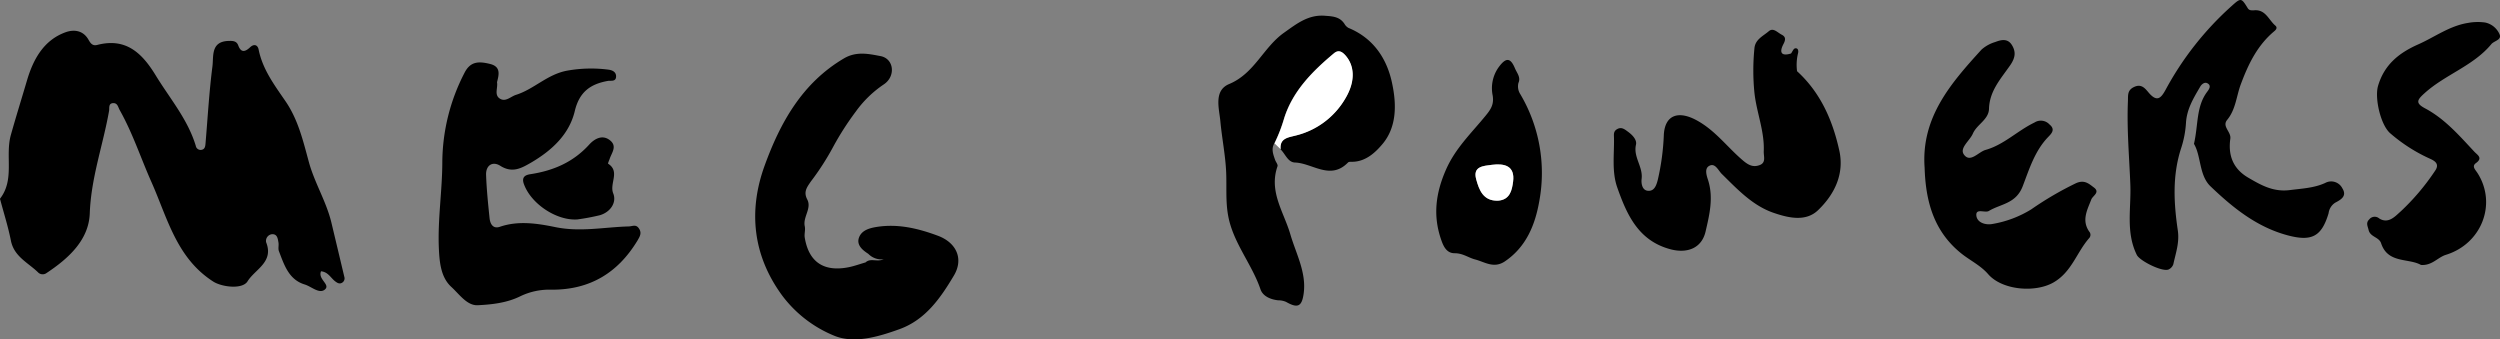 <svg id="Layer_2" data-name="Layer 2" xmlns="http://www.w3.org/2000/svg" viewBox="0 0 619.29 84.09"><rect x="0" y="0" width="619.29" height="84.09" fill="#808080" stroke="none"/><defs><style>.cls-1{fill:#fff;}</style></defs><path d="M526.62,176.92c-1.25-5.21-4.16-9.8-5.58-15s-2.62-10.4-5.75-15c-2.74-4-5.7-7.91-6.69-12.85-.23-1.14-1.11-1.51-2.12-.56-1.19,1.11-2.23,1.45-2.94-.49-.42-1.12-1.4-1.12-2.39-1.09-4.48.13-3.67,3.84-4,6.34-.81,6.32-1.17,12.71-1.71,19.07-.06.72-.15,1.46-1.07,1.58a1.21,1.21,0,0,1-1.34-1c-2-6.63-6.5-11.81-10-17.57-3.36-5.47-7.36-9.26-14.41-7.43-1.18.3-1.66-.4-2.18-1.31-1.29-2.26-3.52-2.59-5.64-1.84-5.57,2-8.09,6.92-9.58,11.93-1.32,4.48-2.73,9-4,13.52-1.46,5.24,1,11-2.66,15.76-.05.07,0,.23.05.35.89,3.35,1.95,6.67,2.62,10.07.79,4,4.34,5.49,6.82,7.95a1.61,1.61,0,0,0,2,.08c5.45-3.61,10.49-8.18,10.72-14.81.32-8.81,3.29-16.91,4.78-25.37.12-.71-.22-1.88,1.06-1.92,1.07,0,1.17,1,1.56,1.7,3.23,5.72,5.26,12,7.91,17.93,3.94,8.89,6.21,18.78,15.28,24.58,2.13,1.36,7.22,2,8.49-.06,1.86-3,6.58-4.77,4.6-9.69A1.67,1.67,0,0,1,512,179.8c1.25,0,1.35,1.16,1.51,2.07.12.7-.13,1.5.11,2.13,1.3,3.38,2.43,7.06,6.39,8.26,1.66.51,3.54,2.35,4.92,1.31,1.65-1.25-1.73-2.55-.88-4.58,1.78.17,2.41,1.66,3.51,2.49.48.36,1,.72,1.63.39a1.25,1.25,0,0,0,.63-1.52Q528.23,183.65,526.62,176.92Z" transform="translate(-444.53 -121.79)"/><path d="M600.28,177.88c-6,.16-11.94,1.44-18.13.18-4.4-.9-9.17-1.68-13.8-.09-1.73.59-2.41-.76-2.55-2.17-.37-3.54-.73-7.1-.86-10.66-.09-2.44,1.64-3.48,3.53-2.27,3,1.89,5.25.56,7.62-.8,5.12-3,9.43-6.95,10.82-12.76,1.13-4.75,3.87-6.71,8.23-7.48.67-.12,1.92.26,2-1s-1-1.68-1.92-1.79a33.52,33.52,0,0,0-10.18.25c-4.92.89-8.21,4.59-12.7,6-1.31.41-2.56,1.85-4,.92s-.43-2.66-.69-4.06c.48-1.87,1-3.85-1.73-4.52s-4.87-.72-6.35,2.25a48.7,48.7,0,0,0-5.47,21.87c0,7.29-1.19,14.49-.85,21.74.16,3.31.5,6.95,3,9.3,2,1.8,3.94,4.73,6.6,4.61,3.55-.17,7.31-.58,10.67-2.27a16.53,16.53,0,0,1,7.64-1.58c9.51.05,16.42-4.17,21.26-12.13.57-1,1.16-1.85.41-3S601.25,177.85,600.28,177.88Z" transform="translate(-444.53 -121.79)"/><path d="M677,180.24c-5-1.87-10-3.08-15.34-2.23-1.85.3-3.71.86-4.35,2.65s.82,3.05,2.3,4a4.59,4.59,0,0,0,3.83,1.36c-1.71.74-3.26-.38-4.49.77-1.36.39-2.7.88-4.07,1.17-6.22,1.28-10-1.21-11-7.31-.16-.92.21-1.92,0-2.82-.49-2.3,1.75-4.39.64-6.59-1-1.9-.15-3,.87-4.49a64.47,64.47,0,0,0,5.55-8.62,70.59,70.59,0,0,1,5.53-8.63,27.3,27.3,0,0,1,7-6.81c3-2,2.53-6.35-.8-7-2.82-.53-5.91-1.26-9,.52-10.43,6.11-15.88,16-19.74,26.64-4.05,11.16-2.94,22.23,4.39,32.19a30.5,30.5,0,0,0,12.78,9.88c5,2.09,11,.3,16.24-1.59,6.44-2.32,10.15-7.69,13.45-13.22C683.28,186,681.53,182,677,180.24Z" transform="translate(-444.53 -121.79)"/><path d="M778.58,128.71a2.57,2.57,0,0,1-1-1c-1.12-1.71-2.76-1.87-4.65-2-4.25-.41-7.15,1.94-10.29,4.16C757.5,133.47,755.3,140,749,142.61c-3.85,1.62-2.48,6-2.17,9.18.39,4.22,1.26,8.49,1.44,12.63.16,3.58-.17,7.22.5,10.84,1.23,6.68,5.85,11.88,8,18.19.57,1.7,2.46,2.52,4.35,2.73a4.81,4.81,0,0,1,2,.4c2.84,1.61,3.9,1.21,4.35-2.07.72-5.21-1.89-9.86-3.28-14.61-1.62-5.59-5.4-10.62-3.2-16.92.15-.42-.42-1.06-.61-1.62-.45-1.33-1-2.67-.18-4.06a38,38,0,0,0,2.39-6.16c2.13-6.79,7-11.68,12.34-16.14,1.22-1,2.15-.36,3,.68,2.21,2.68,2.2,6.41-.05,10.29a19.6,19.6,0,0,1-12.44,9.4c-1.72.46-4,.6-3.72,3.39,1.19,1.13,1.82,3.23,3.59,3.29,4.36.15,8.77,4.49,13.14,0,.25-.26.9-.16,1.36-.19,3.2-.17,5.51-2.39,7.21-4.42,3.55-4.25,3.44-9.85,2.4-14.81C788.2,136.51,784.86,131.29,778.58,128.71Z" transform="translate(-444.53 -121.79)"/><path d="M889.69,139.43a12.08,12.08,0,0,1,.25-4.48c.15-.57,0-1.32-.74-1.18-.4.07-.67.83-1,1.27-2.47.76-2.93-.31-1.91-2.28.53-1,.71-1.81-.39-2.37s-2.09-1.83-3.22-.86c-1.38,1.19-3.35,2-3.55,4.23a55.49,55.49,0,0,0,0,11c.52,4.88,2.52,9.51,2.31,14.49-.06,1.24.64,2.81-1,3.43s-2.82,0-4.18-1.16c-3.88-3.29-6.86-7.49-11.57-10-4.34-2.31-7.69-1.33-8,3.58a59.38,59.38,0,0,1-1.49,11.2c-.35,1.42-.86,2.78-2.27,2.76-1.69,0-1.87-1.95-1.74-3,.35-3-2.11-5.37-1.4-8.44.27-1.2-.88-2.4-2-3.21-.78-.57-1.54-1.22-2.58-.68s-.89,1.32-.87,2.18c.09,4.14-.59,8.37.83,12.38,2.41,6.81,5.29,13.25,13.37,15.3,4.09,1,7.55-.39,8.49-4.45s2-8.33.64-12.67c-.37-1.13-1-2.94.28-3.6,1.41-.76,2.16,1,3,1.91,3.92,3.85,7.74,8,13.07,9.78,3.59,1.22,7.86,2.21,10.89-.72,4.11-3.95,6.6-9.07,5.19-15C898.45,151.49,895.46,144.68,889.69,139.43Z" transform="translate(-444.53 -121.79)"/><path d="M1020.5,167.12c-2.75,1.25-5.72,1.37-8.69,1.75-4.11.54-7.16-1.2-10.37-3.08-3.78-2.21-5-5.57-4.42-9.65.24-1.72-2.14-3-.78-4.66,2.12-2.56,2.28-5.87,3.36-8.77,1.89-5.09,4.13-9.7,8.32-13.2.66-.55.69-1,.24-1.39-1.65-1.4-2.41-4.05-5.27-3.78-.58,0-1.16.11-1.56-.53-1.58-2.56-1.66-2.63-4-.52A76.57,76.57,0,0,0,981,144c-1.16,2.13-2.13,3.12-4.13.83-.86-1-1.77-2.35-3.6-1.54s-1.56,2.12-1.62,3.58c-.29,6.9.33,13.77.6,20.65.23,5.86-1.18,11.78,1.61,17.43.72,1.46,6.46,4.35,7.93,3.56a2.22,2.22,0,0,0,1.11-1.27c.59-2.75,1.55-5.34,1.11-8.36-1-6.81-1.39-13.64.84-20.43a24.93,24.93,0,0,0,1.18-6.18c.2-3.49,1.88-6.19,3.52-9,.36-.63,1.1-1.23,1.79-.85,1.09.58.36,1.55-.06,2.11-2.76,3.68-2.17,8.15-3.27,12.9,1.8,3,1.23,7.78,4.1,10.52,5.48,5.24,11.42,10.08,19.1,12.13,5.92,1.58,8.42.36,10.15-5.48A3.63,3.63,0,0,1,1023,172c1.31-.69,3-1.59,1.79-3.52A3.1,3.1,0,0,0,1020.5,167.12Z" transform="translate(-444.53 -121.79)"/><path d="M963.23,168.24c-1.22-.91-2.32-2-4.44-1.07a81.74,81.74,0,0,0-11.1,6.49,26.83,26.83,0,0,1-9.59,3.61c-1.71.33-3.87-.32-4-2.14s2.17-.52,3.1-1.08c2.92-1.78,6.7-1.74,8.39-6.13,1.61-4.2,3-8.83,6.4-12.29.83-.86,1.68-1.82.24-3a2.91,2.91,0,0,0-3.74-.48c-4.17,2-7.56,5.5-12.08,6.77-1.8.5-3.78,3.26-5.34,1.22-1.27-1.65,1.39-3.45,2.17-5.25,1-2.3,3.94-3.46,4-6.17.13-4.47,3-7.5,5.3-10.84,1.16-1.72,1.44-3.17.39-4.9s-2.66-1.35-4.12-.79a9,9,0,0,0-3.42,1.88c-7.59,8.34-15,16.79-14.1,29.27.25,8.28,2.25,15.83,9.22,21.34,2.15,1.69,4.65,2.88,6.5,5,3.45,4,11.64,4.68,16.18,2.09s5.75-7.46,8.87-11a1.22,1.22,0,0,0,0-1.62c-1.94-2.81-.46-5.39.54-8C963,170.25,964.8,169.42,963.23,168.24Z" transform="translate(-444.53 -121.79)"/><path d="M1063.67,130.2a5,5,0,0,0-3.52-2.83,13.32,13.32,0,0,0-4.27.1c-4.56.72-8.24,3.51-12.33,5.32-4.83,2.14-8.4,5.06-9.94,10.28-.88,3,.62,9.64,3,11.72a40.31,40.31,0,0,0,9.94,6.35c1.36.61,2.29,1.42,1.16,3a56.72,56.72,0,0,1-8.53,10.06c-1.32,1.15-3,3.13-5.27,1.71a1.72,1.72,0,0,0-2.49.24c-.88.85-.37,1.66-.15,2.61.41,1.77,2.58,1.72,3.1,3.29,1.66,5.08,6.81,3.63,9.87,5.37,2.75.21,4.13-1.87,6.19-2.51,8.9-2.75,12.68-12.7,7.8-20.28-.51-.79-1.47-1.65-.37-2.44,1.76-1.26.4-2-.33-2.75-3.75-4-7.34-8.2-12.29-10.82-2.48-1.32-1.91-2.12-.09-3.76,5.11-4.62,12.06-6.73,16.54-12.15C1062.4,131.87,1064.38,131.68,1063.67,130.2Z" transform="translate(-444.53 -121.79)"/><path d="M820.67,142.33c.63-1.38-.36-2.43-.86-3.61-1.15-2.77-2.28-2.65-4-.33a8.94,8.94,0,0,0-1.51,7.11c.34,2.18-.49,3.42-1.8,5-3.47,4.25-7.44,8-9.77,13.3-2.53,5.76-3.25,11.25-1.29,17.11.55,1.65,1.31,3.64,3.46,3.61,2,0,3.37,1.1,5,1.53,2.38.6,4.65,2.35,7.41.49,5.38-3.64,7.54-9.23,8.54-15a38.27,38.27,0,0,0-4.72-26.43A3.54,3.54,0,0,1,820.67,142.33Zm-1.32,24.44c-.27,2.08-.78,4.53-3.74,4.73-3.69.12-4.69-2.68-5.41-5.32-.86-3.18,1.75-3.28,3.89-3.56C817.26,162.22,819.84,162.88,819.35,166.77Z" transform="translate(-444.53 -121.79)"/><path d="M595.64,156.55c-2-1.6-4-.19-5.1,1-4,4.43-8.93,6.52-14.62,7.39-1.24.19-2.24.68-1.62,2.42,1.76,4.93,8.1,9.13,13.23,8.79a54.74,54.74,0,0,0,5.6-1.05c2.66-.78,4.2-3.19,3.31-5.39-1-2.47,1.77-5.42-1.27-7.37-.1-.06.27-.85.42-1.3C596.1,159.57,597.45,158,595.64,156.55Z" transform="translate(-444.53 -121.79)"/><path class="cls-1" d="M765.49,155.37a19.6,19.6,0,0,0,12.44-9.4c2.25-3.88,2.26-7.61.05-10.29-.86-1-1.79-1.71-3-.68-5.33,4.46-10.21,9.35-12.34,16.14a38,38,0,0,1-2.39,6.16l1.53,1.46C761.48,156,763.77,155.83,765.49,155.37Z" transform="translate(-444.53 -121.79)"/><path class="cls-1" d="M814.09,162.62c-2.14.28-4.75.38-3.89,3.56.72,2.64,1.72,5.44,5.41,5.32,3-.2,3.47-2.65,3.74-4.73C819.84,162.88,817.26,162.22,814.09,162.62Z" transform="translate(-444.53 -121.79)"/></svg>